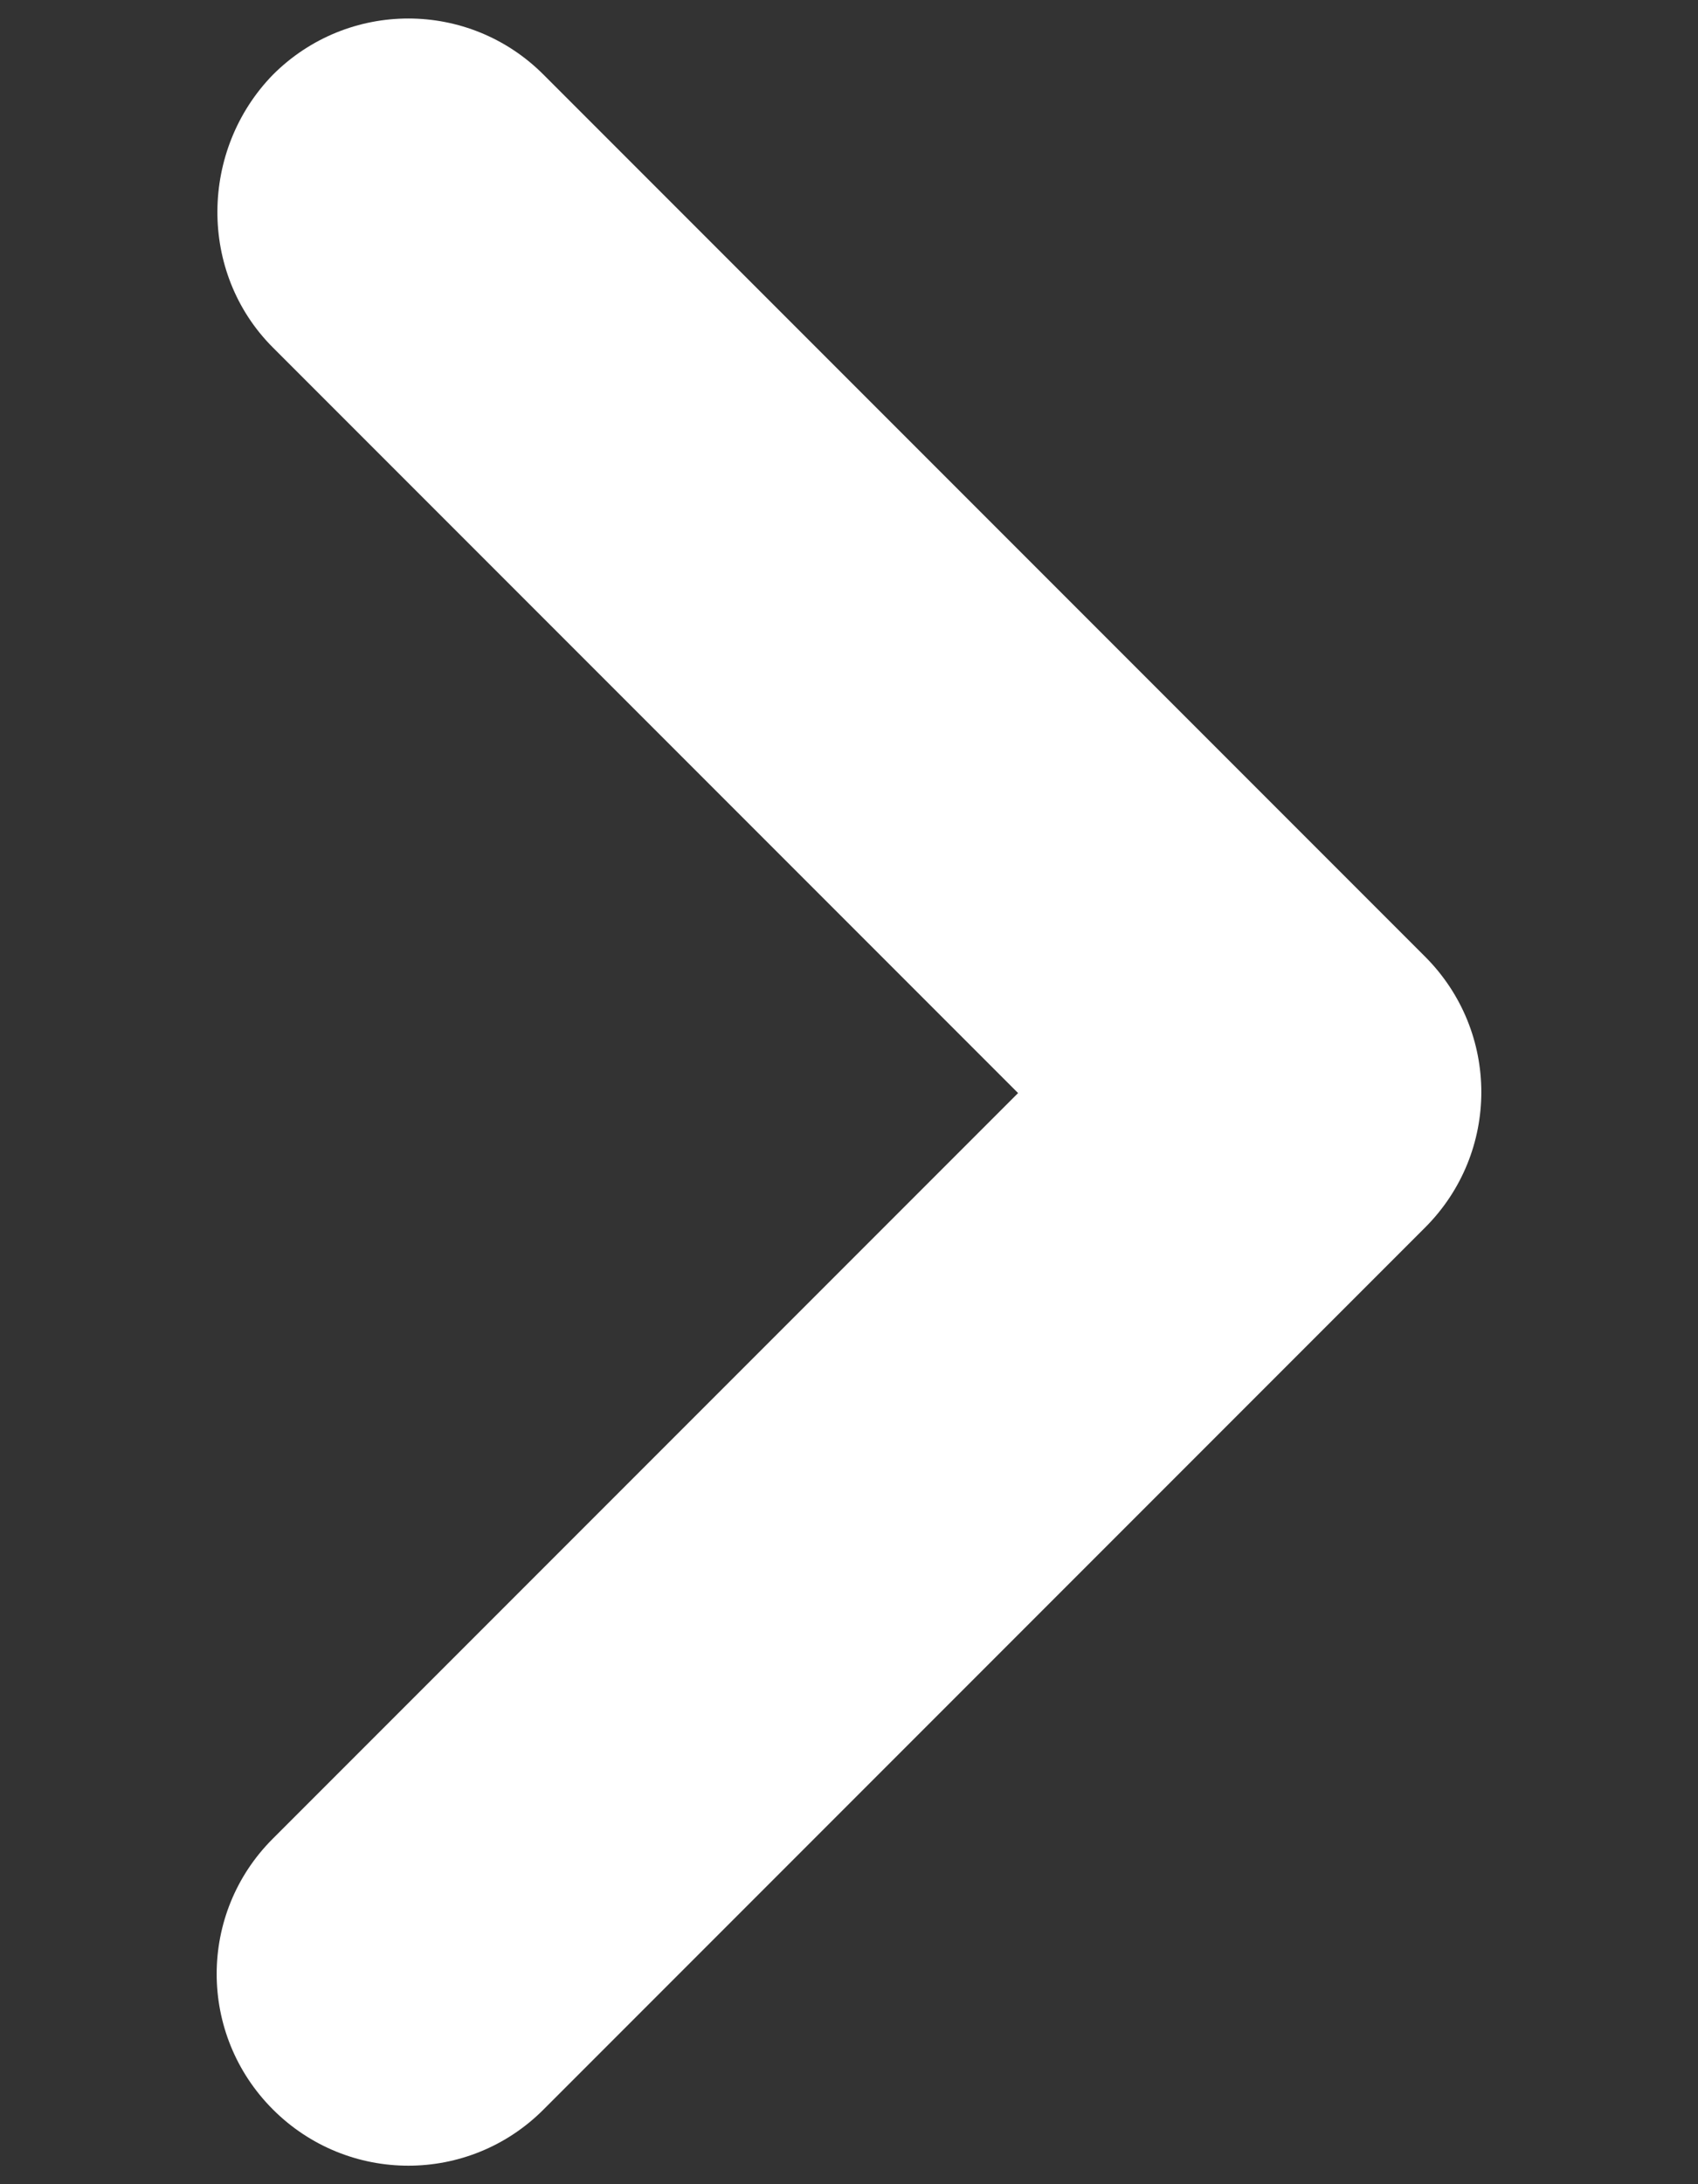 <svg width="7" height="9" viewBox="0 0 7 9" fill="none" xmlns="http://www.w3.org/2000/svg">
<rect x="0" y="0" width="7" height="9" fill="#333333" stroke="none"/>
<path d="M1.125 1.432L4.197 4.504L1.125 7.576C0.816 7.884 0.816 8.383 1.125 8.692C1.434 9.001 1.933 9.001 2.241 8.692L5.875 5.058C6.184 4.749 6.184 4.251 5.875 3.942L2.241 0.308C1.933 -0.001 1.434 -0.001 1.125 0.308C0.824 0.617 0.816 1.123 1.125 1.432Z" fill="white"/>
</svg>
